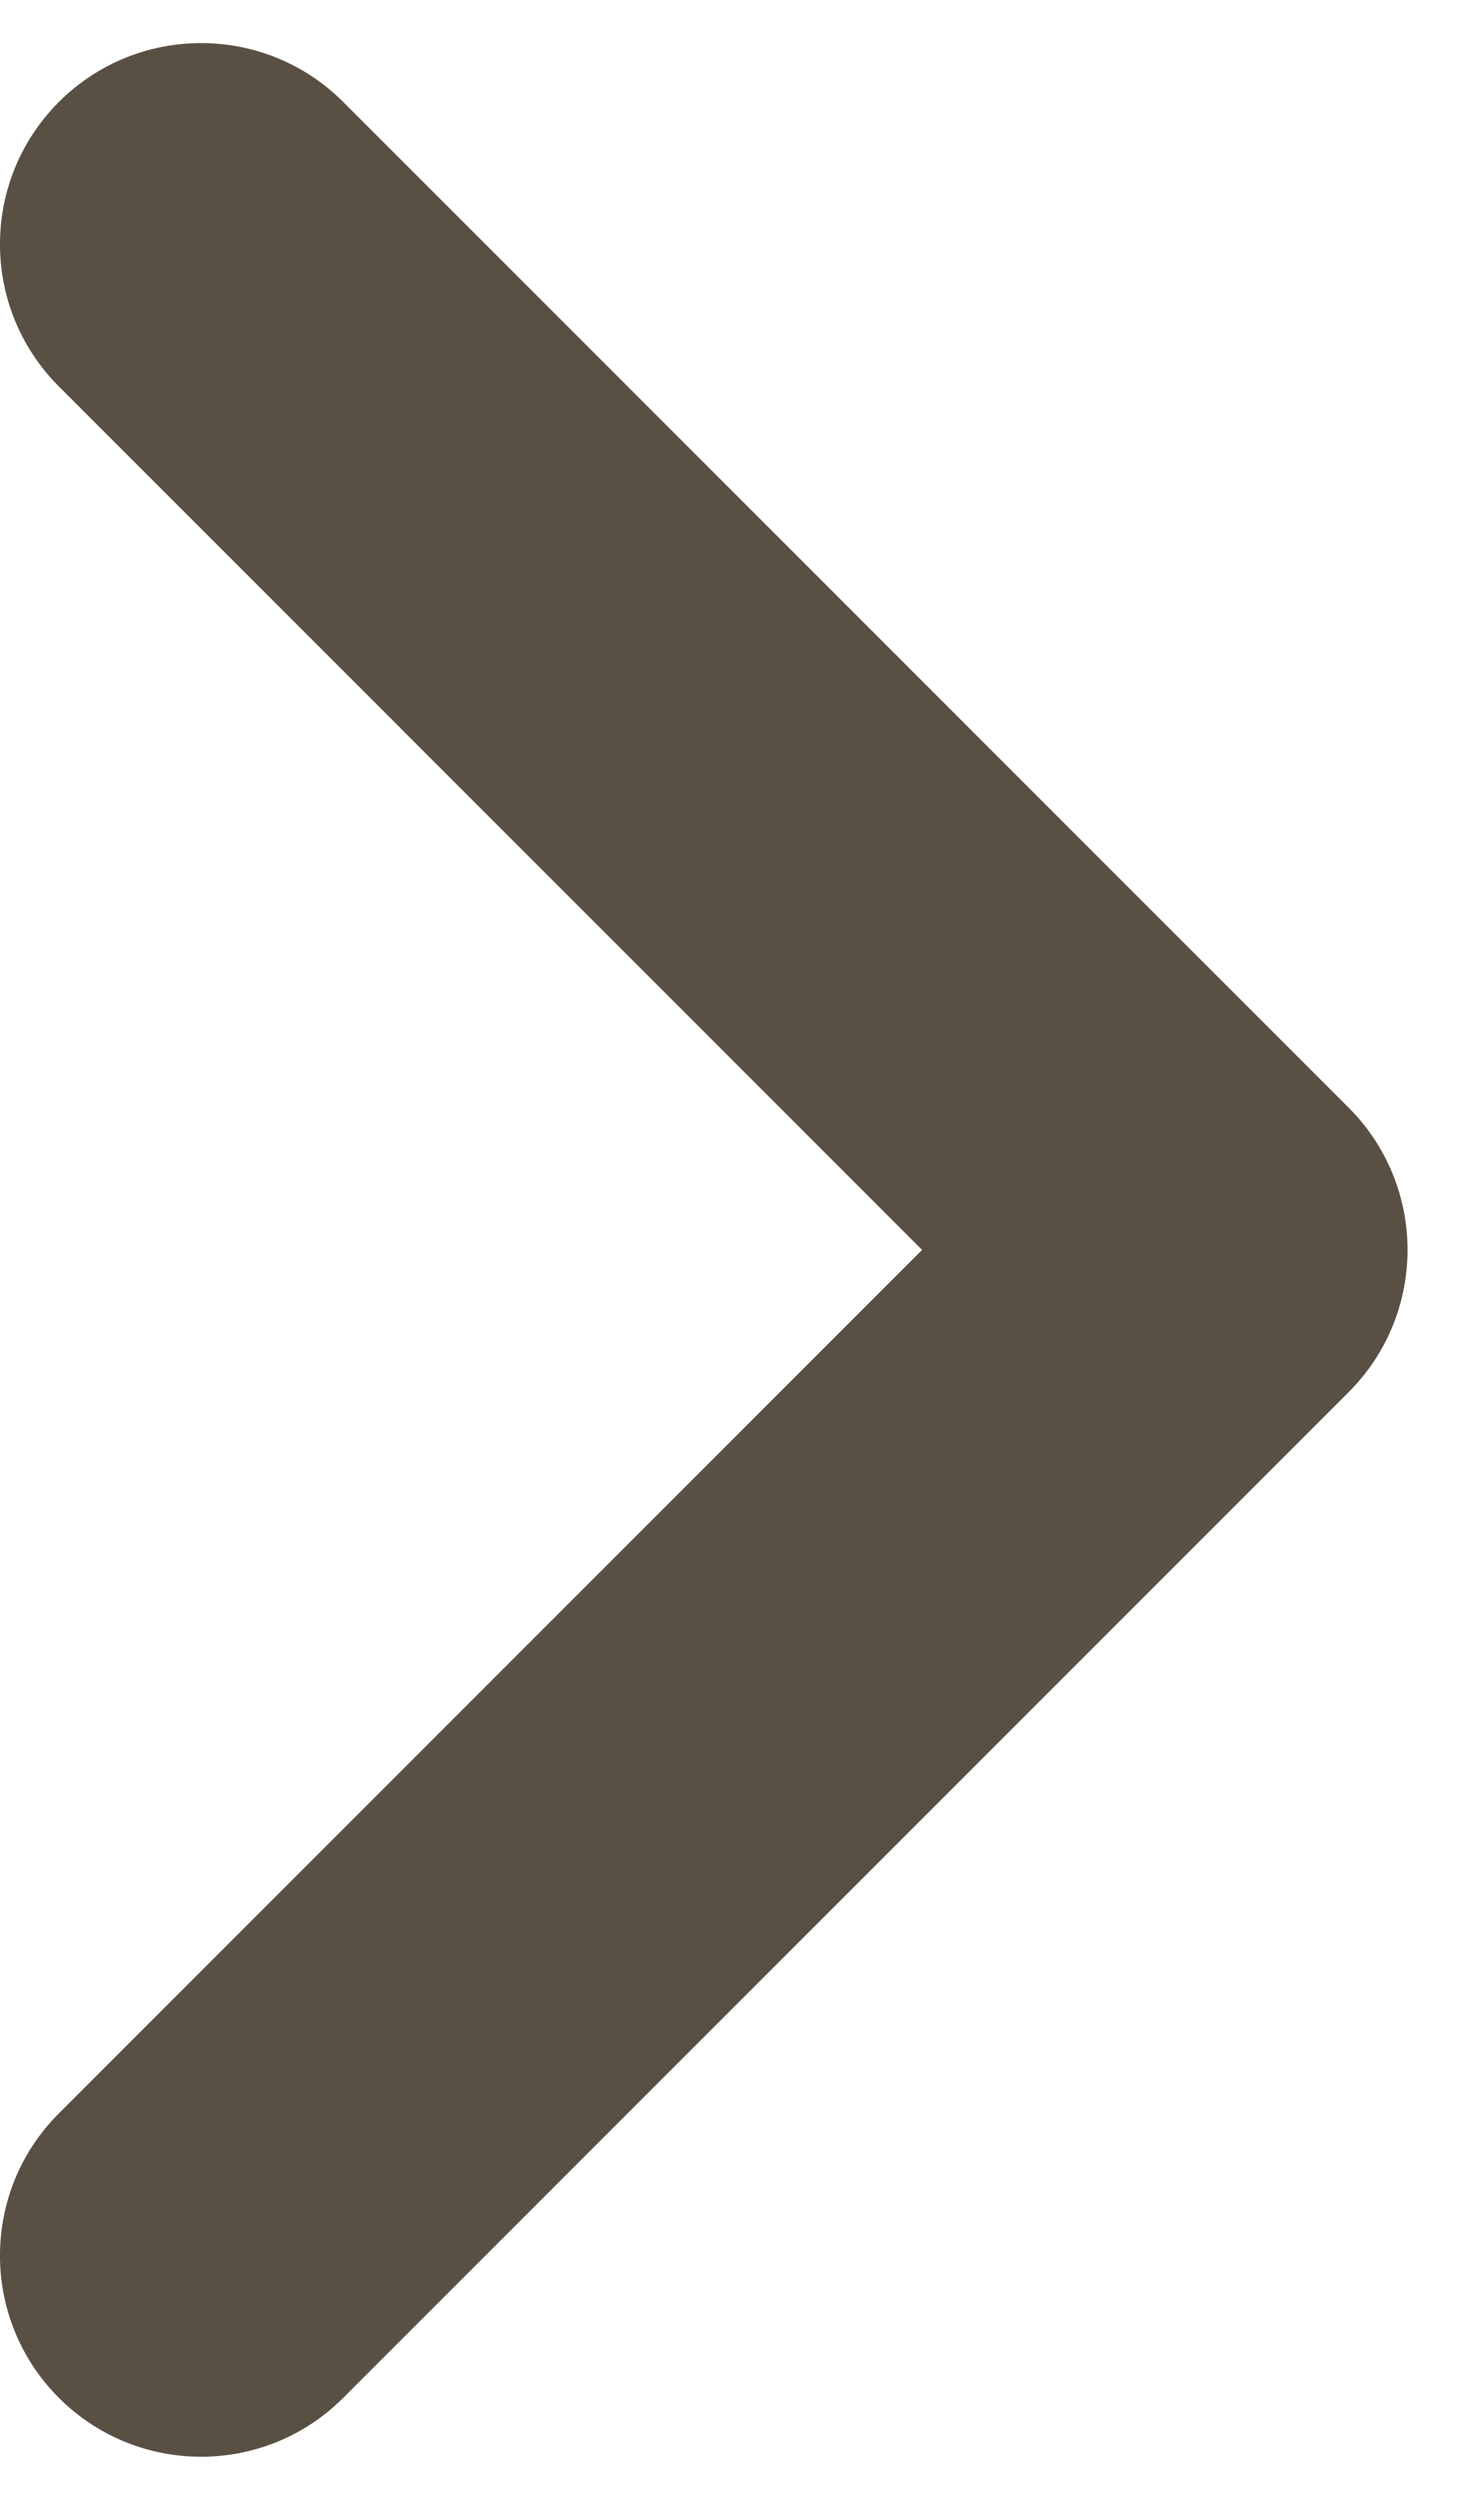 <svg width="17" height="29" viewBox="0 0 17 29" fill="none" xmlns="http://www.w3.org/2000/svg">
<path fill-rule="evenodd" clip-rule="evenodd" d="M0.683 1.183C1.595 0.272 3.072 0.272 3.983 1.183L15.65 12.85C16.561 13.761 16.561 15.239 15.65 16.15L3.983 27.817C3.072 28.728 1.595 28.728 0.683 27.817C-0.228 26.905 -0.228 25.428 0.683 24.517L10.7 14.5L0.683 4.483C-0.228 3.572 -0.228 2.095 0.683 1.183Z" fill="#594F43"/>
</svg>
